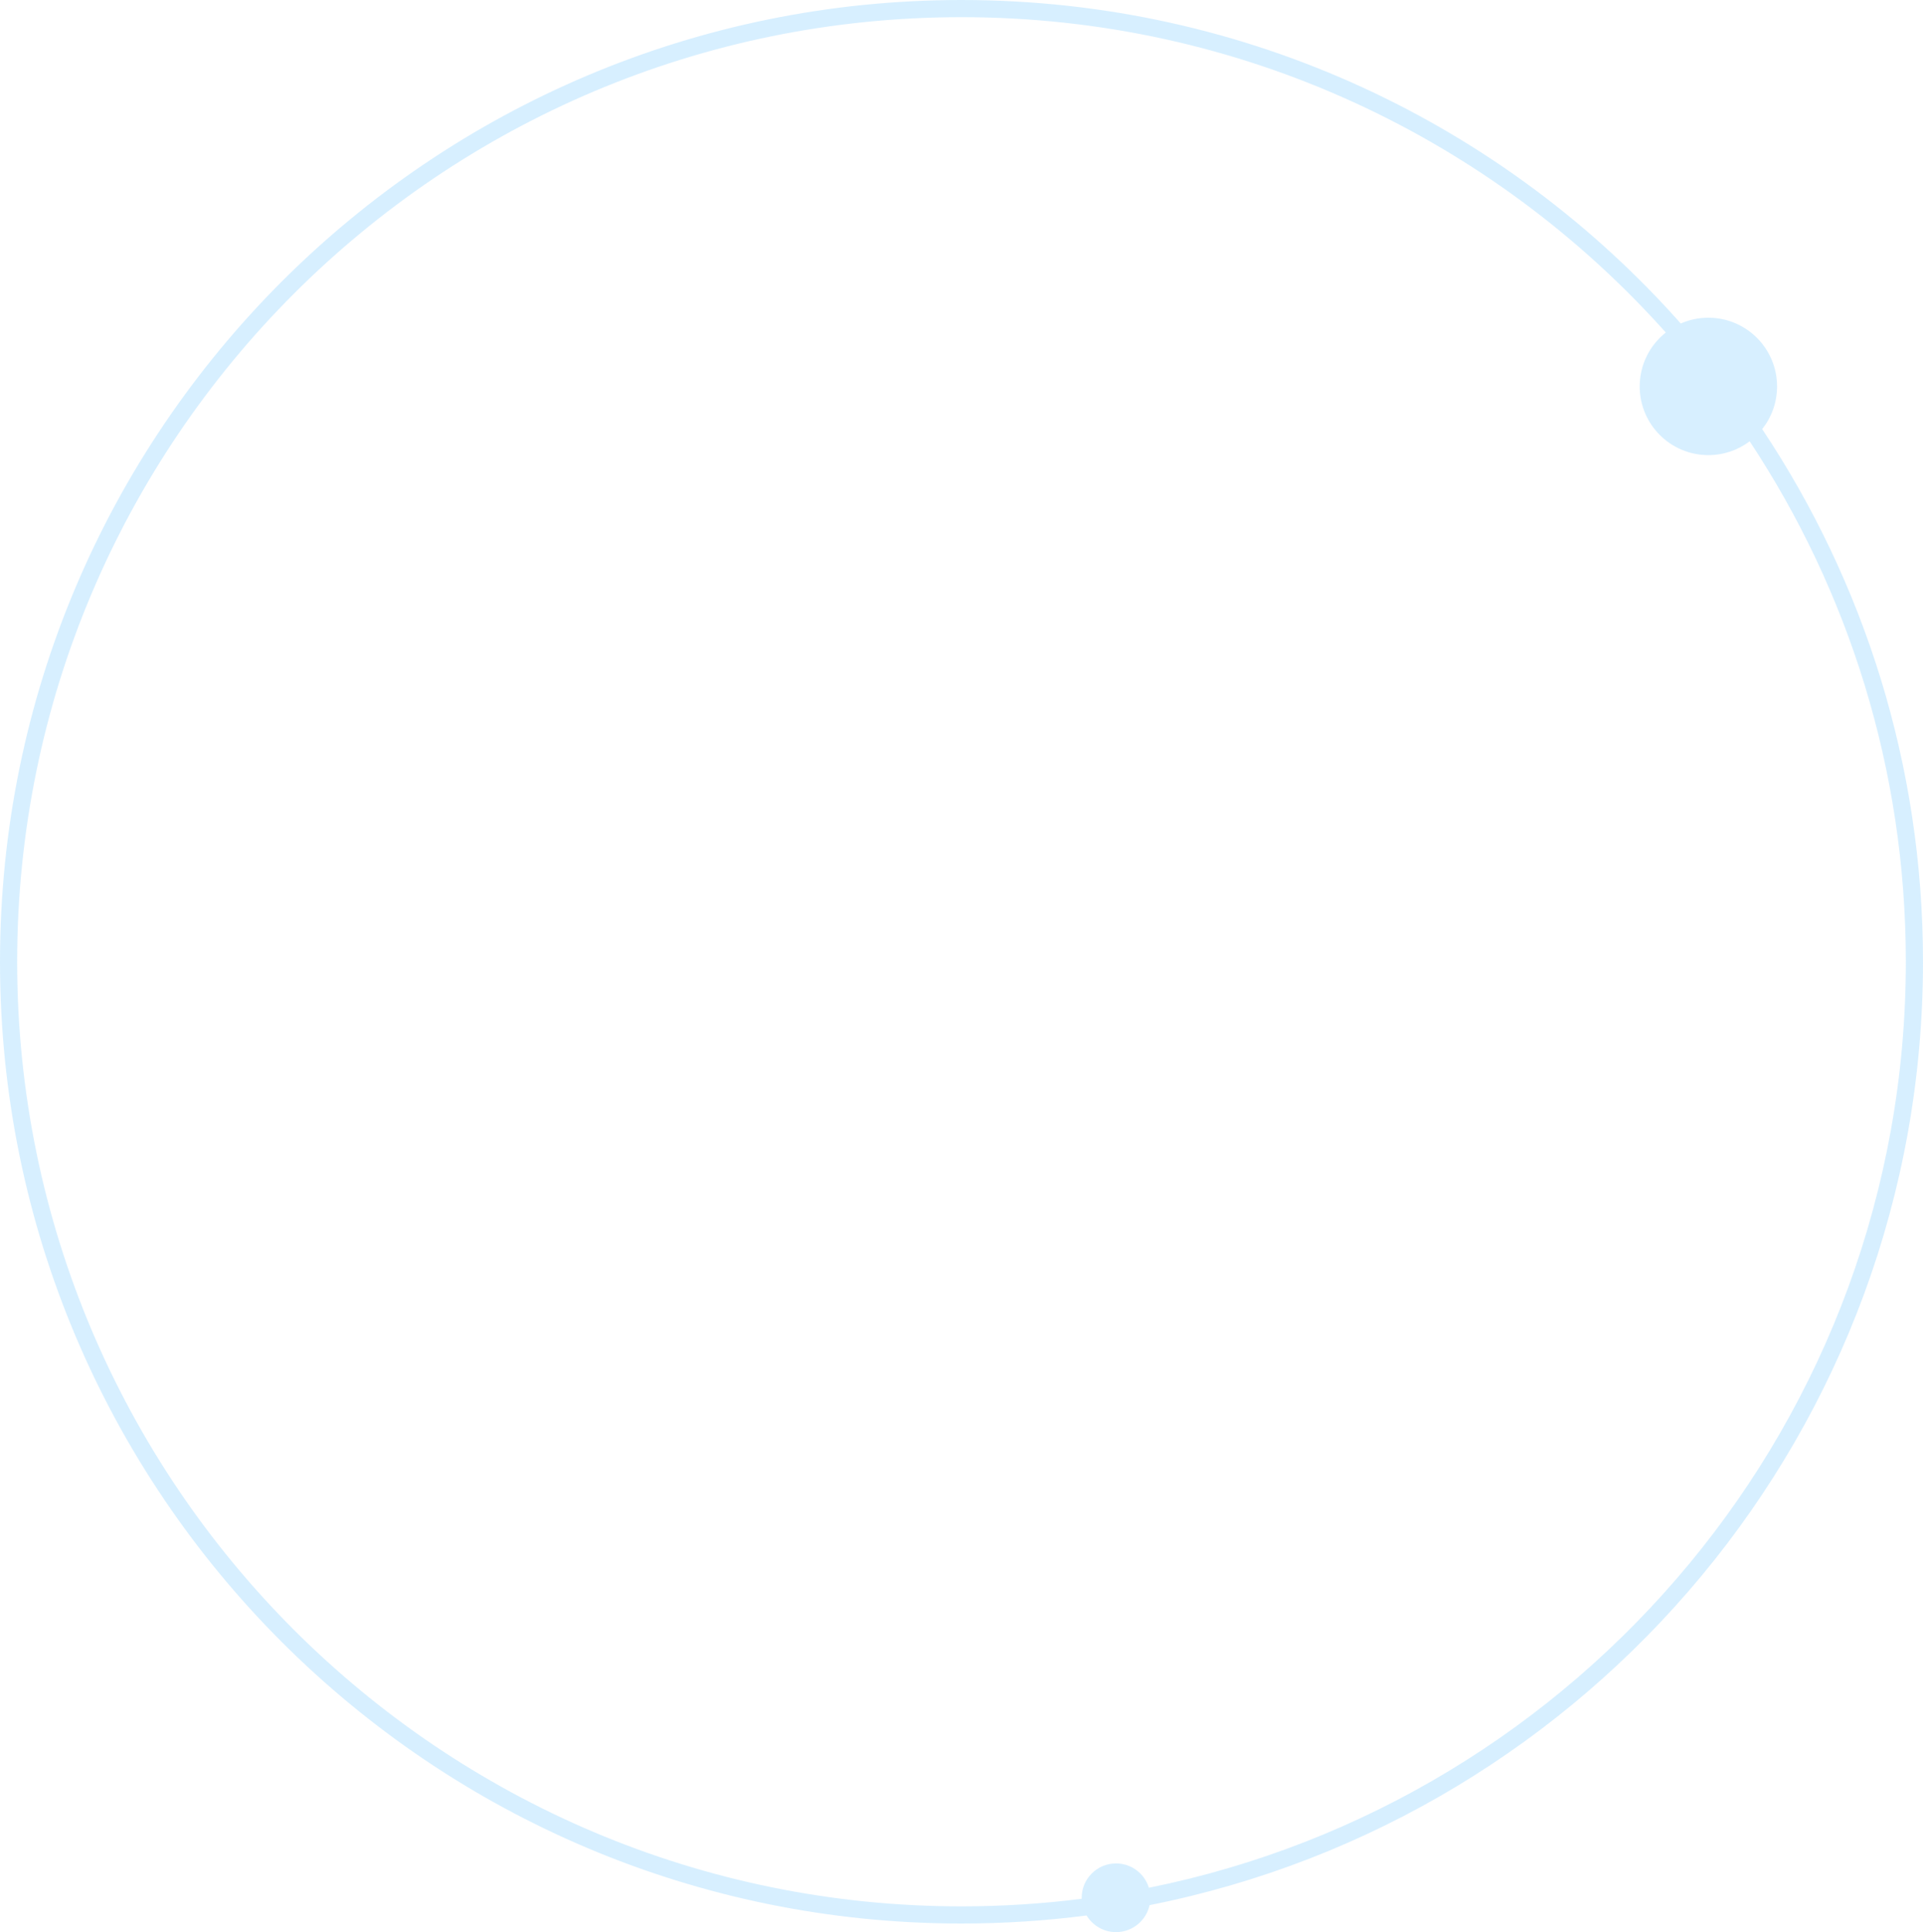<svg width="224" height="225" viewBox="0 0 224 225" fill="none" xmlns="http://www.w3.org/2000/svg">
<path fill-rule="evenodd" clip-rule="evenodd" d="M133.828 219.834C184.123 209.709 222 165.278 222 112C222 89.604 215.307 68.771 203.811 51.392C202.472 52.401 200.806 53 199 53C194.582 53 191 49.418 191 45C191 42.455 192.188 40.188 194.04 38.722C173.897 16.186 144.605 2 112 2C51.249 2 2 51.249 2 112C2 172.751 51.249 222 112 222C116.743 222 121.417 221.7 126.002 221.117C126.001 221.078 126 221.039 126 221C126 218.791 127.791 217 130 217C131.804 217 133.329 218.194 133.828 219.834ZM133.908 221.858C185.275 211.672 224 166.358 224 112C224 89.059 217.103 67.729 205.269 49.971C206.353 48.606 207 46.878 207 45C207 40.582 203.418 37 199 37C197.856 37 196.768 37.24 195.784 37.673C175.267 14.562 145.334 0 112 0C50.144 0 0 50.144 0 112C0 173.856 50.144 224 112 224C116.938 224 121.802 223.68 126.571 223.061C127.271 224.223 128.545 225 130 225C131.914 225 133.515 223.655 133.908 221.858Z" fill="#B1E1FF" fill-opacity="0.5"/>
</svg>
